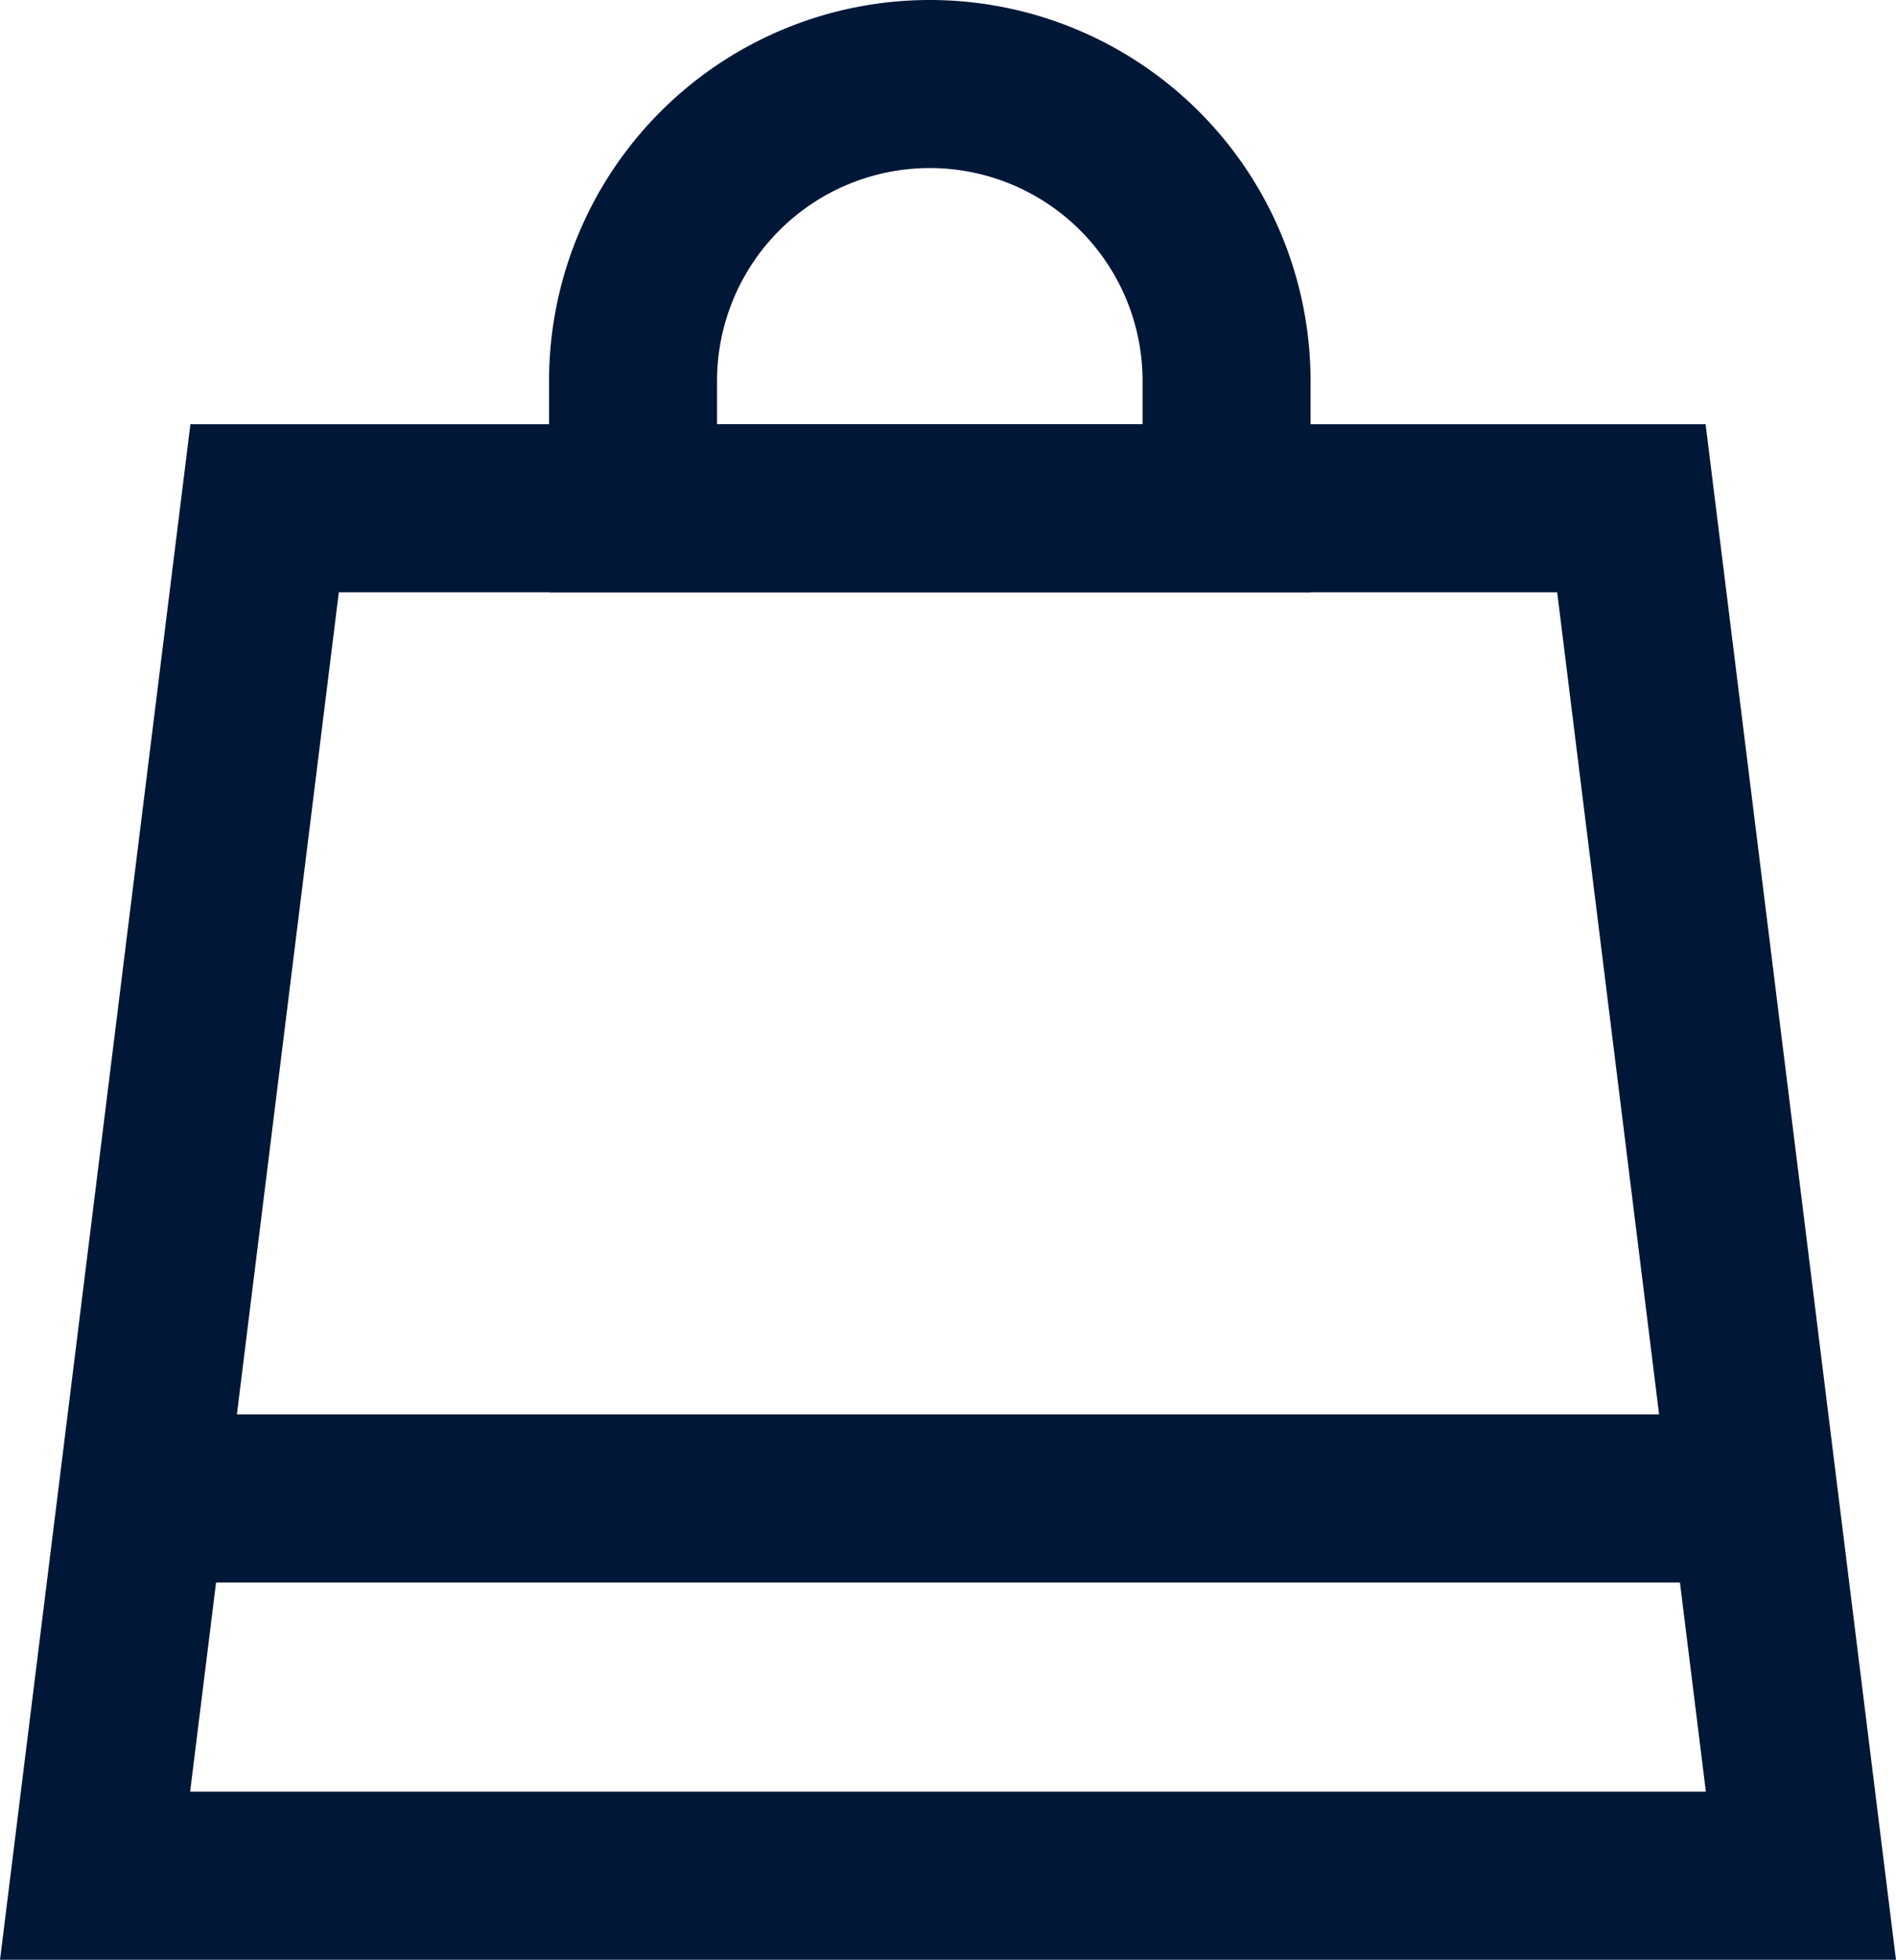 <svg
  xmlns="http://www.w3.org/2000/svg"
  width="16.931"
  height="17.491"
  viewBox="0 0 16.931 17.491"
>
  <g id="Group_6" data-name="Group 6" transform="translate(0.353 0.75)">
    <path
      id="Rectangle_3"
      data-name="Rectangle 3"
      d="M1.514,0H13.719l1.514,12.205H0Z"
      transform="translate(0.496 3.786)"
      fill="none"
      stroke="#011738"
      stroke-miterlimit="10"
      stroke-width="1.5"
    />
    <path
      id="Rectangle_4"
      data-name="Rectangle 4"
      d="M2.65,0h0A2.65,2.65,0,0,1,5.3,2.65V3.786a0,0,0,0,1,0,0H0a0,0,0,0,1,0,0V2.65A2.65,2.65,0,0,1,2.65,0Z"
      transform="translate(5.3)"
      fill="none"
      stroke="#011738"
      stroke-miterlimit="10"
      stroke-width="1.5"
    />
    <path
      id="Path_5"
      data-name="Path 5"
      d="M0,.757H14.924"
      transform="translate(0.641 11.867)"
      fill="none"
      stroke="#011738"
      stroke-miterlimit="10"
      stroke-width="1.5"
    />
  </g>
</svg>
